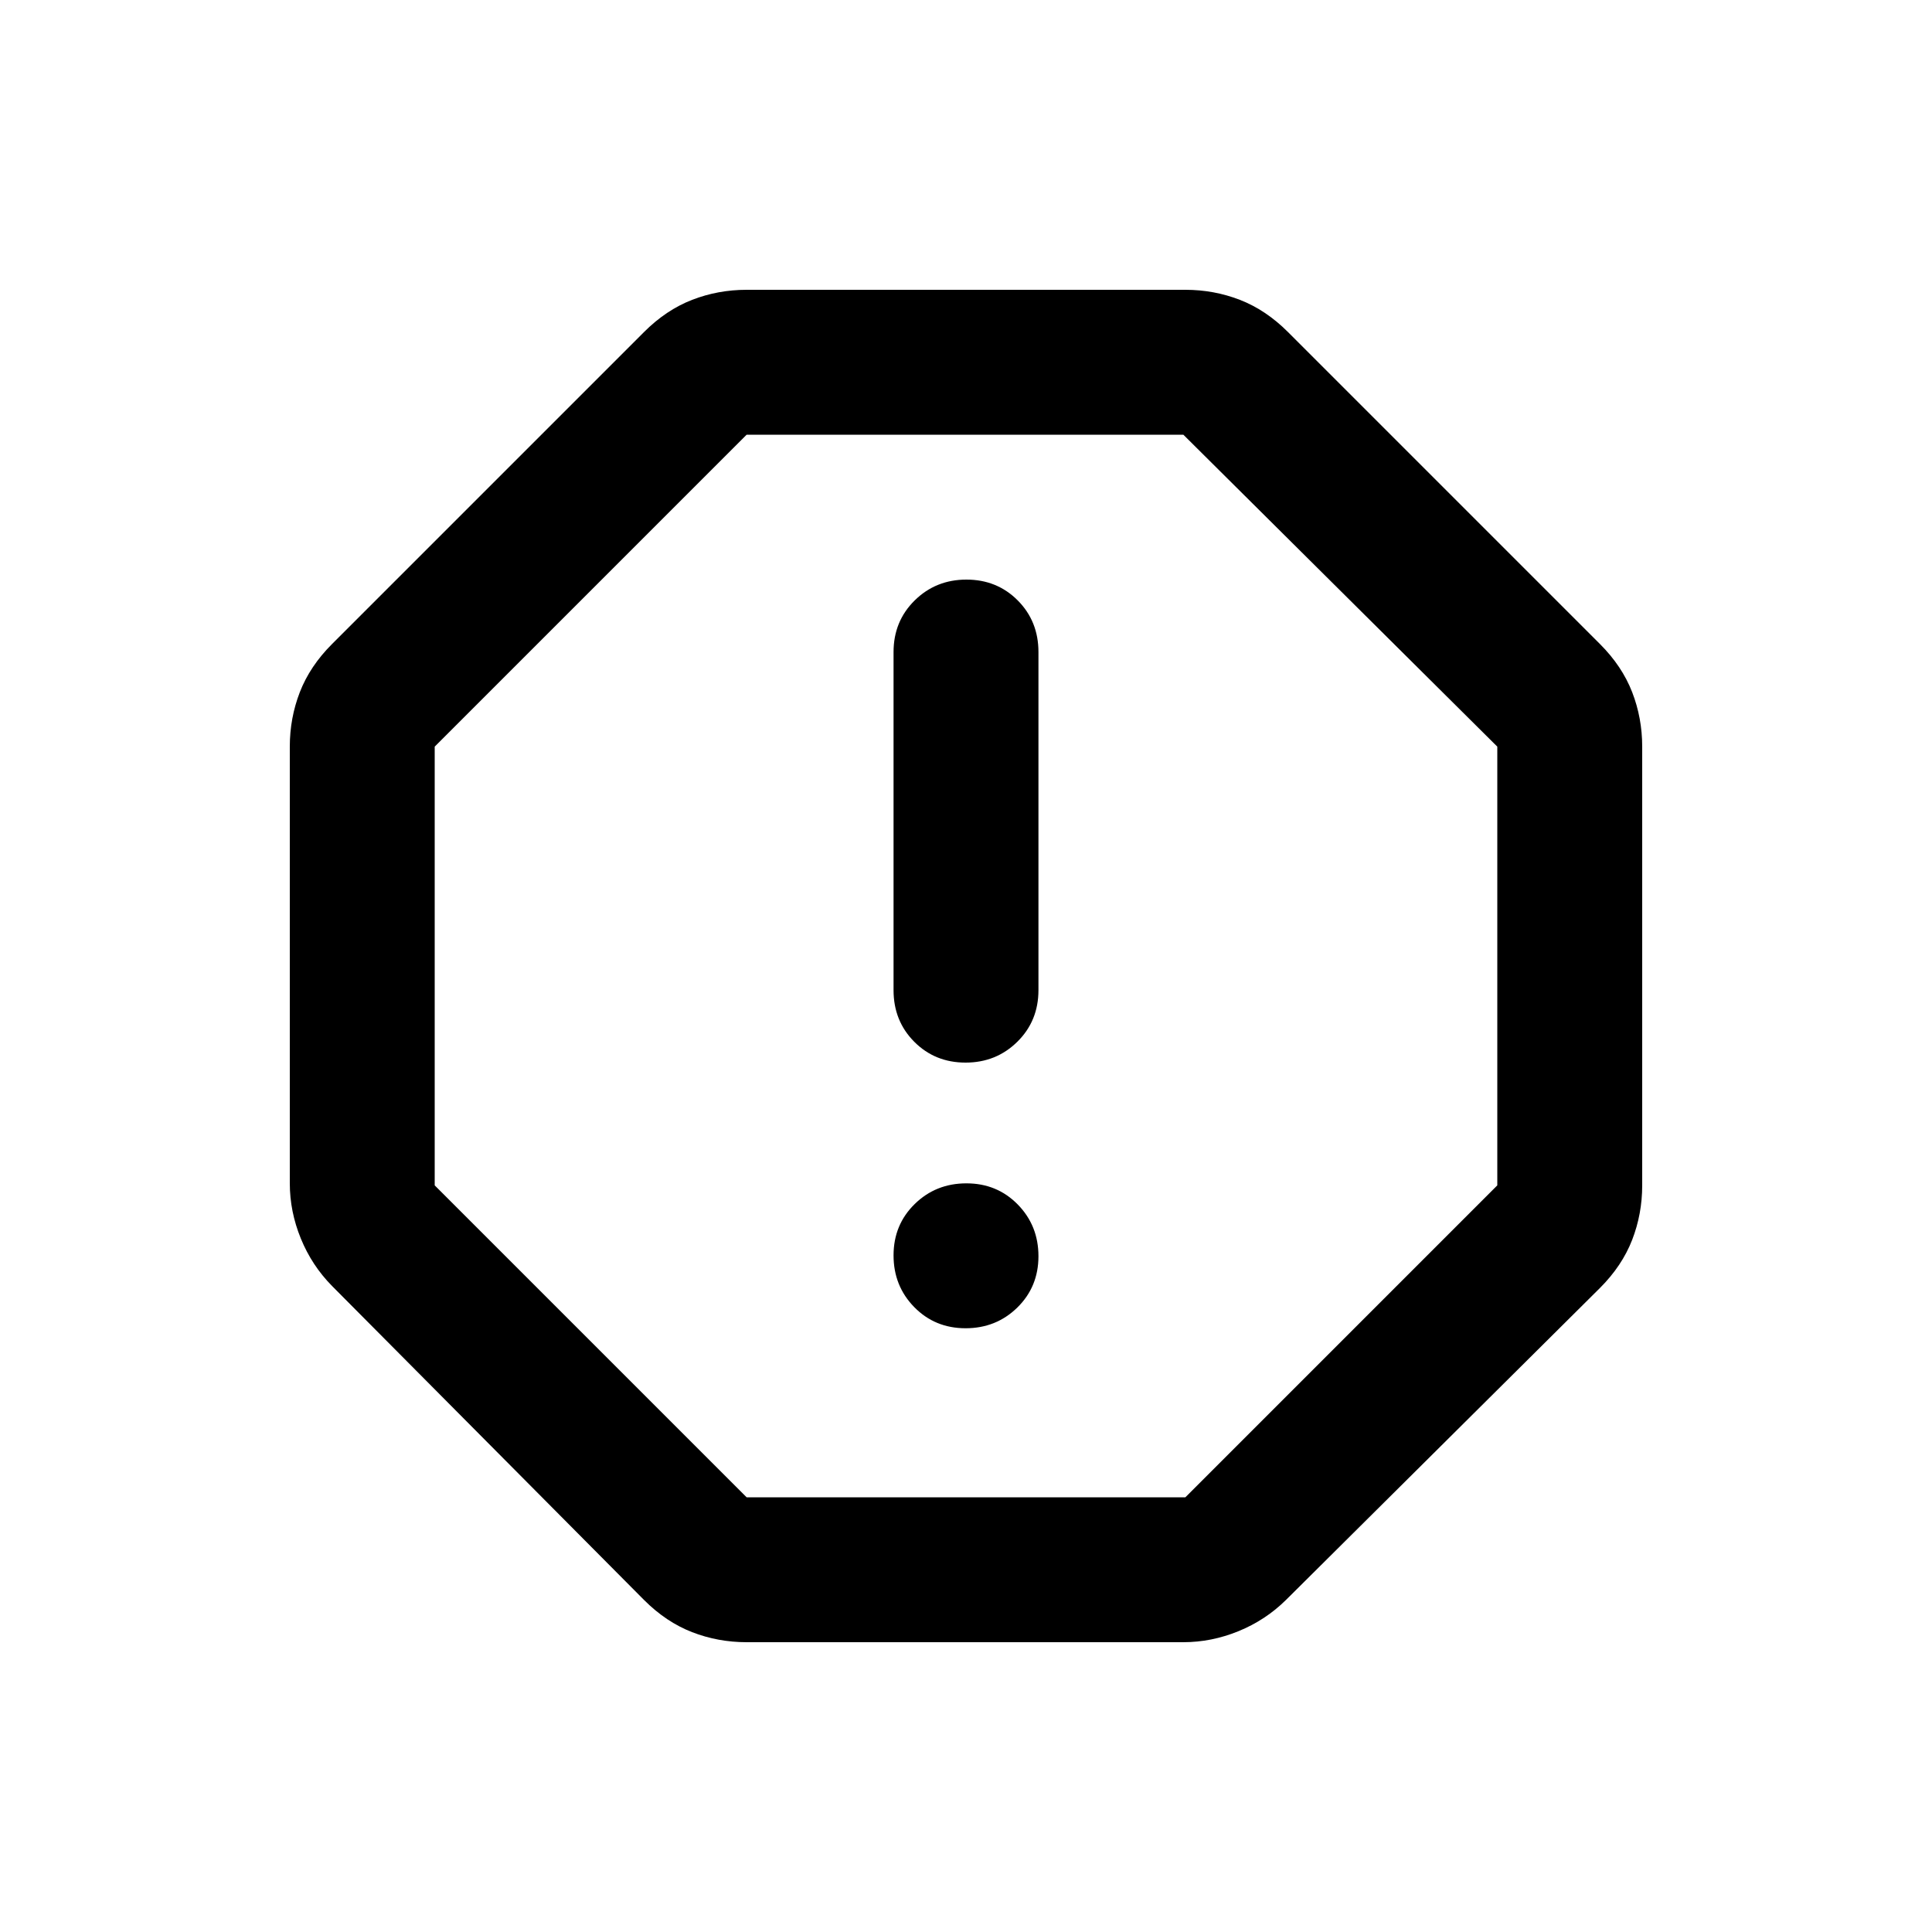<svg xmlns="http://www.w3.org/2000/svg" height="20" viewBox="0 -960 960 960" width="20"><path d="M479.789-300Q495-300 505.5-310.289q10.5-10.29 10.5-25.5Q516-351 505.711-361.5q-10.29-10.5-25.5-10.5Q465-372 454.5-361.711q-10.5 10.29-10.5 25.5Q444-321 454.289-310.5q10.29 10.5 25.5 10.5Zm0-132Q495-432 505.5-442.35 516-452.7 516-468v-168q0-15.3-10.289-25.65-10.29-10.35-25.5-10.35Q465-672 454.5-661.65 444-651.3 444-636v168q0 15.3 10.289 25.65 10.29 10.35 25.5 10.35ZM371-144q-14.222 0-27.111-5Q331-154 320-165L165-321q-10.043-10.175-15.522-23.587Q144-358 144-372v-217q0-14.222 5-27.111Q154-629 165-640l155-155q11-11 23.889-16T371-816h218q14.222 0 27.111 5Q629-806 640-795l155 155q11 11 16 23.889T816-589v218q0 14.222-5 27.111Q806-331 795-320L639-165q-10.175 10.043-23.588 15.522Q602-144 588-144H371Zm0-72h218l155-155v-218L588-744H371L216-589v218l155 155Zm109-264Z"/></svg>